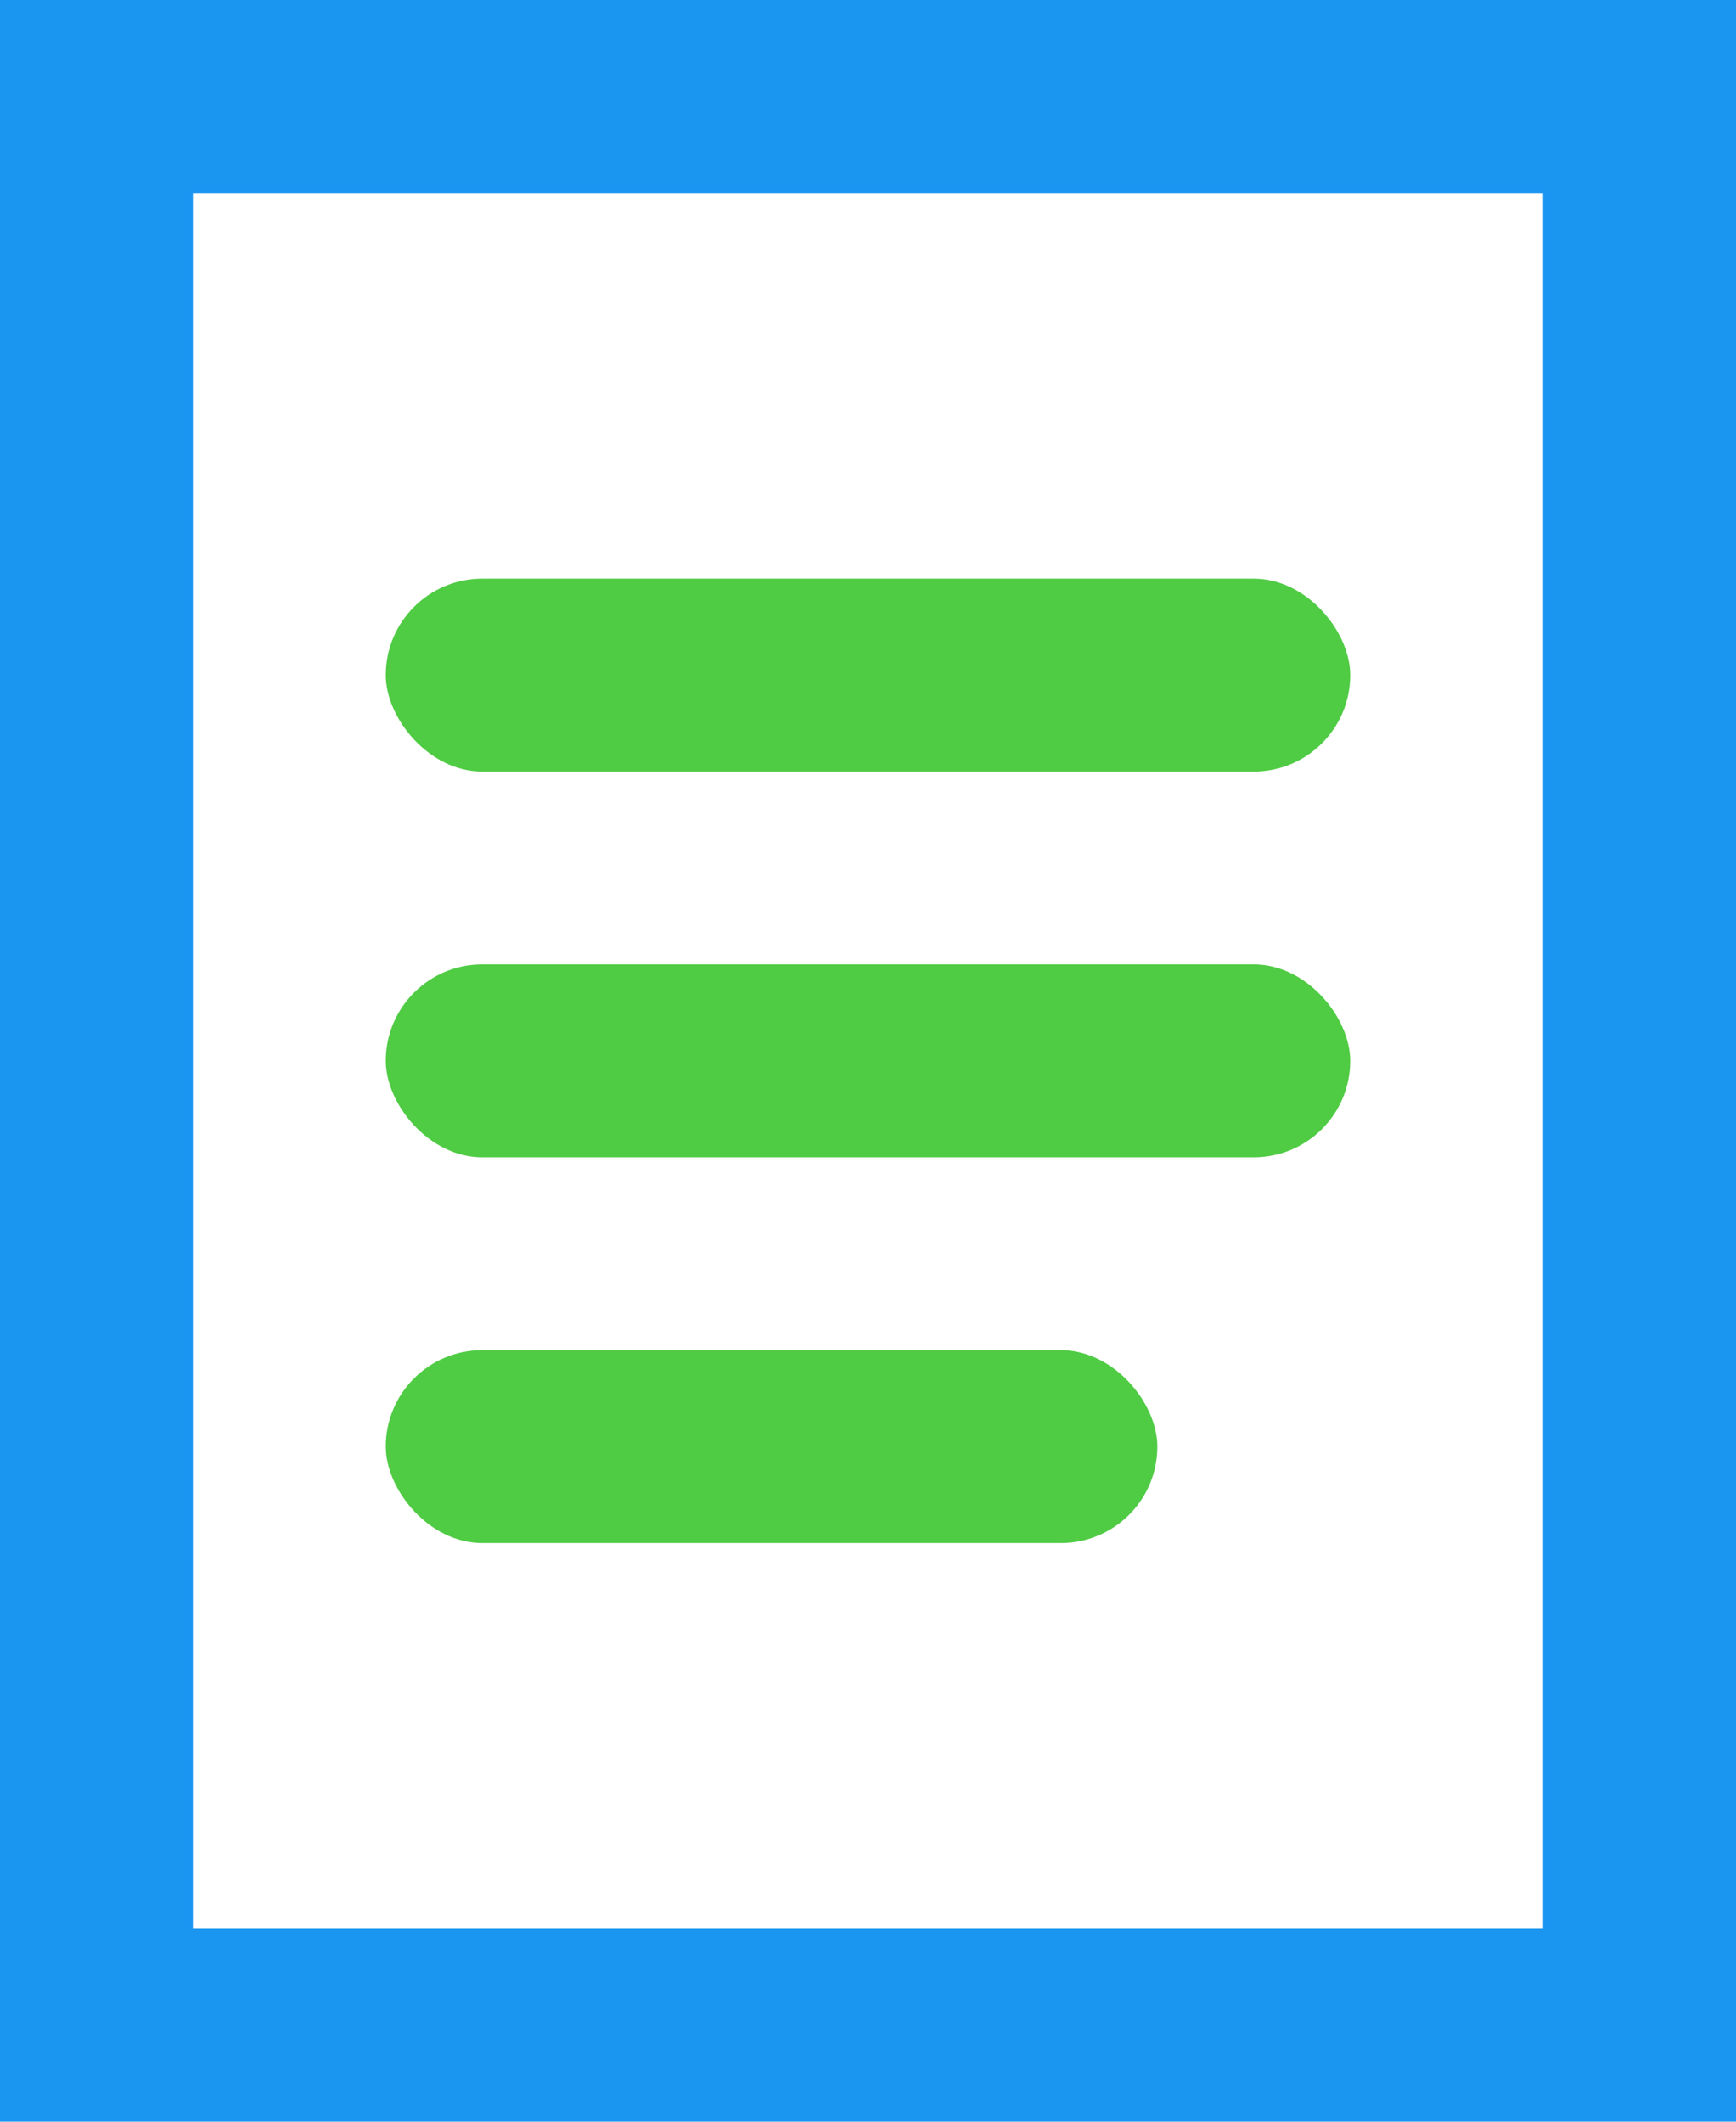<svg width="18" height="22" viewBox="0 0 18 22" fill="none" xmlns="http://www.w3.org/2000/svg">
<path fill-rule="evenodd" clip-rule="evenodd" d="M16 2H2V20H16V2ZM0 0V22H18V0H0Z" fill="#1A96F0"/>
<rect x="4" y="6" width="10" height="2" rx="1" fill="#4FCB44"/>
<rect x="4" y="10" width="10" height="2" rx="1" fill="#4FCB44"/>
<rect x="4" y="14" width="8" height="2" rx="1" fill="#4FCB44"/>
</svg>
